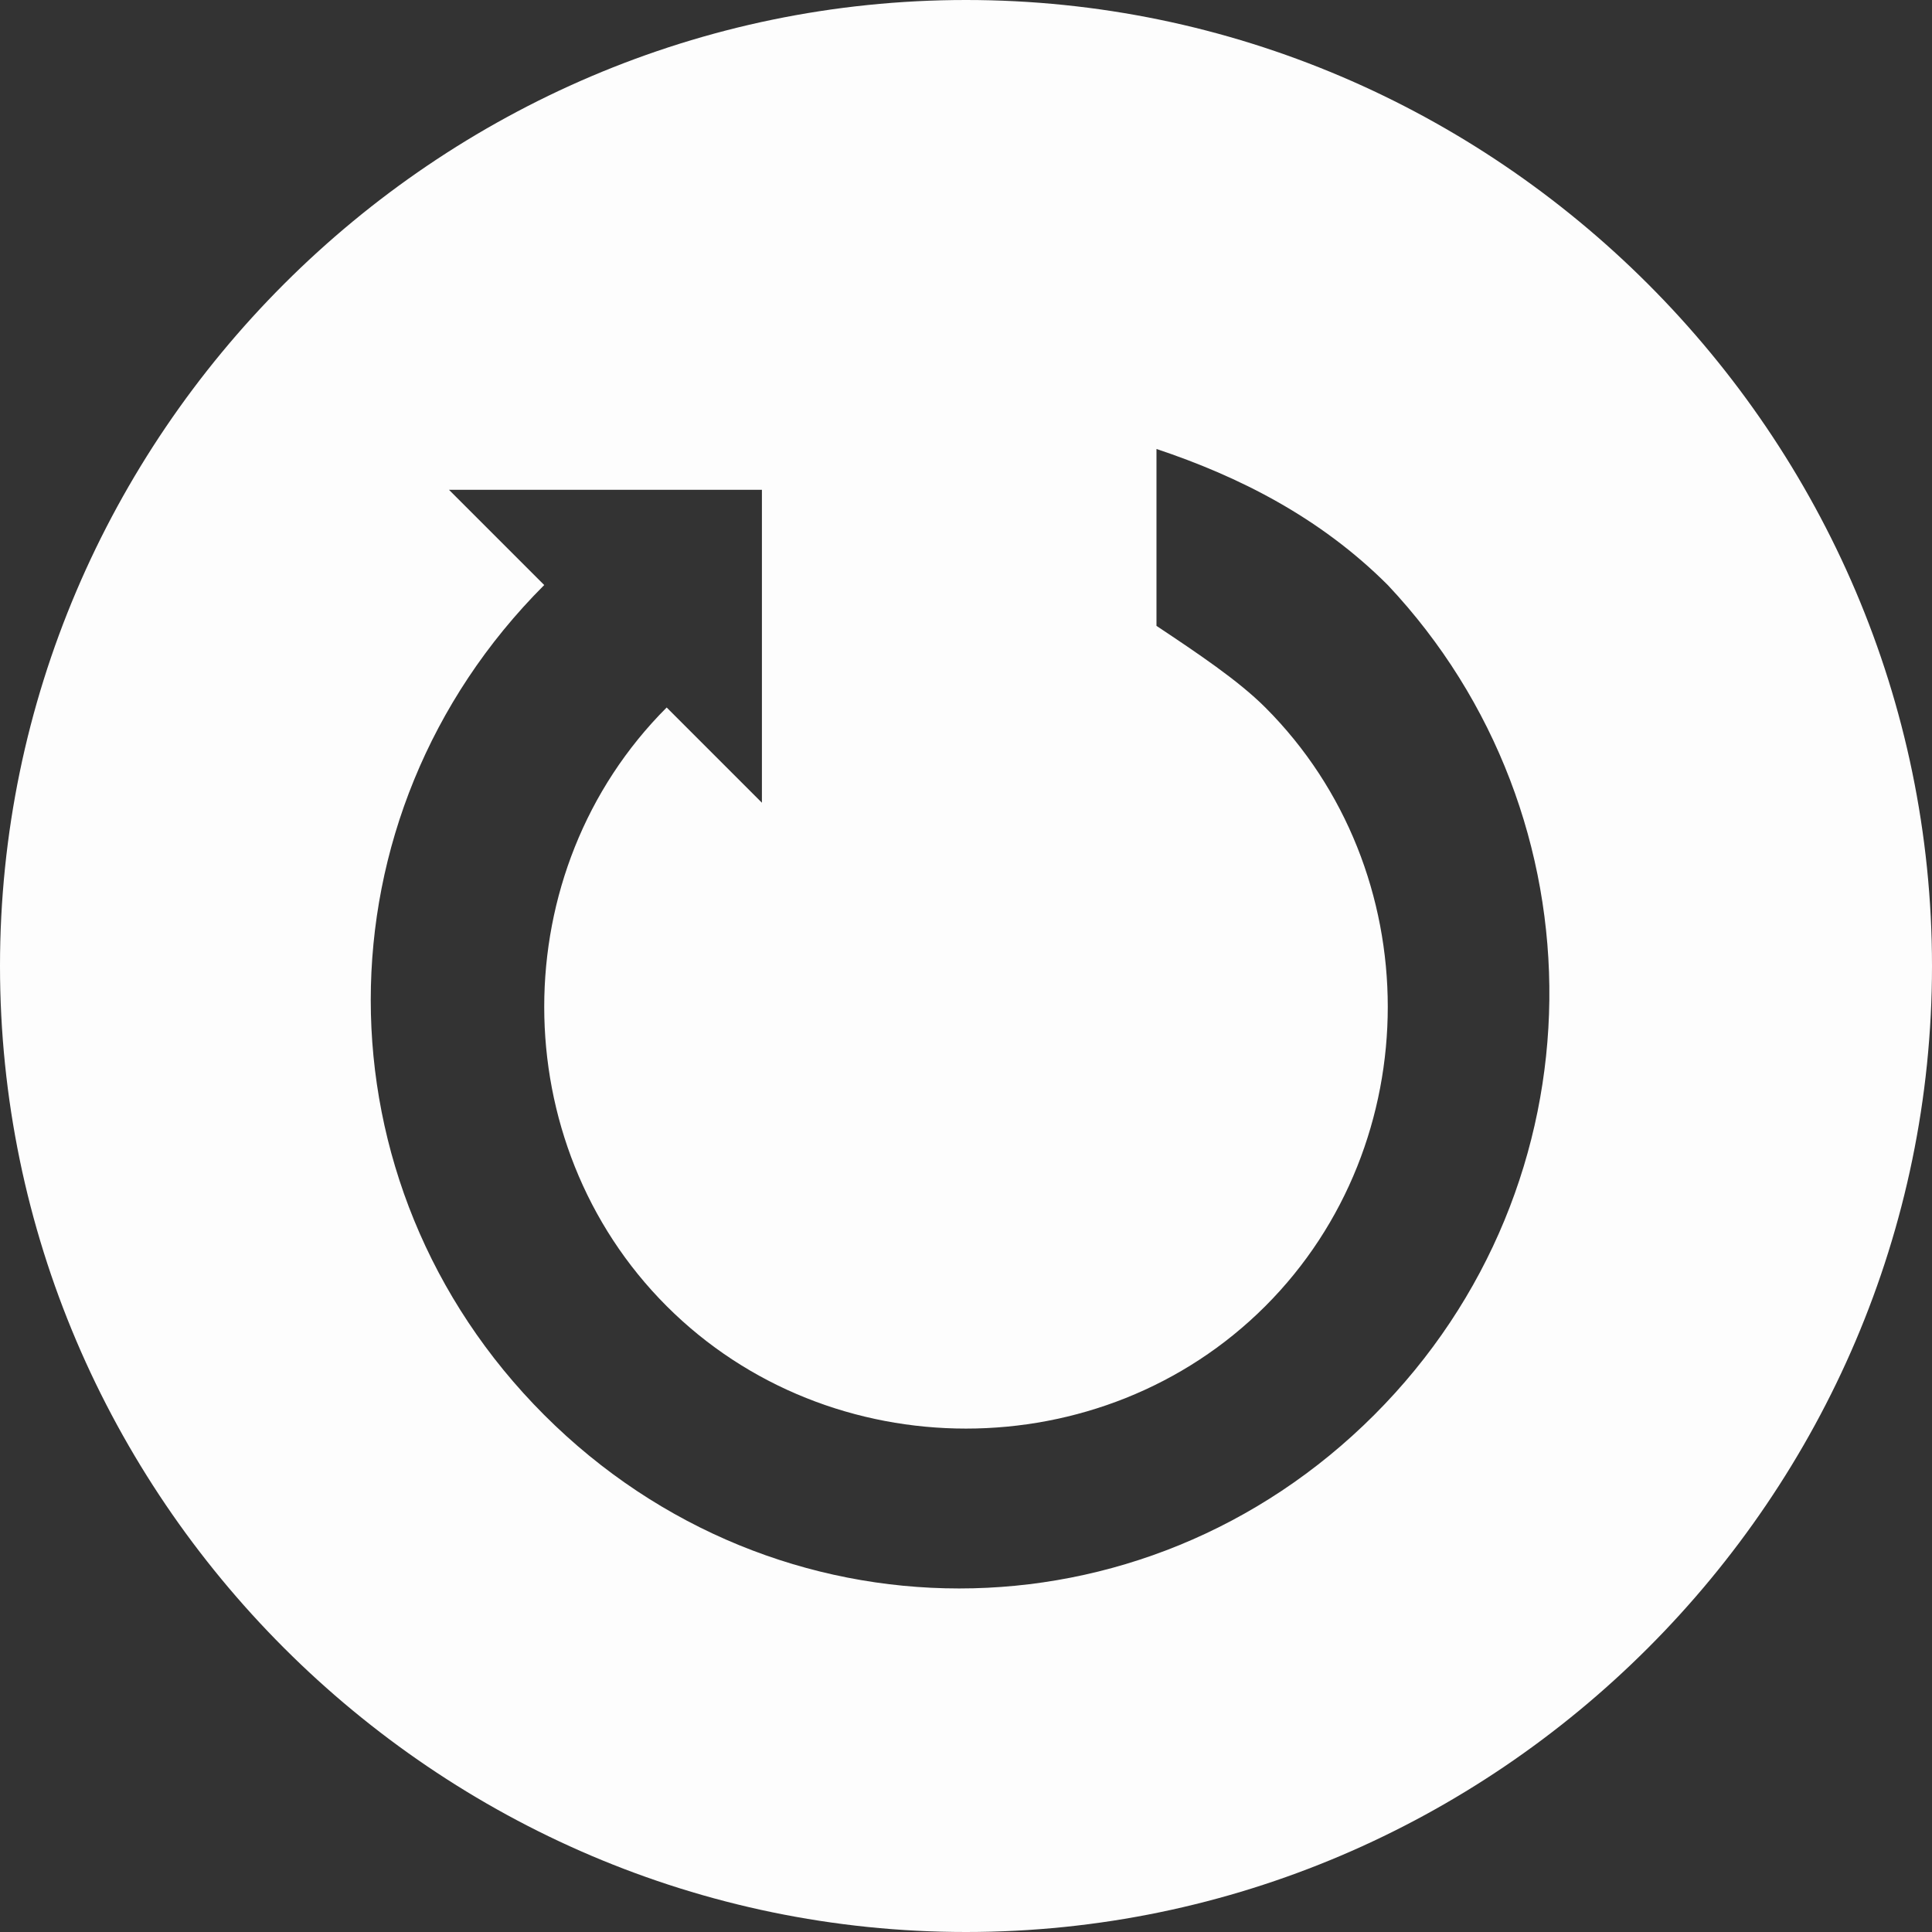 <?xml version="1.0" encoding="utf-8"?>
<!-- Generator: Adobe Illustrator 19.1.0, SVG Export Plug-In . SVG Version: 6.00 Build 0)  -->
<svg version="1.1" id="Capa_1" xmlns="http://www.w3.org/2000/svg" xmlns:xlink="http://www.w3.org/1999/xlink" x="0px" y="0px"
	 viewBox="-42 43.8 14.2 14.2" style="enable-background:new -42 43.8 14.2 14.2;" xml:space="preserve">
<rect x="-42" y="43.8" width="14.2" height="14.2" fill="#333333" stroke="none"/>
<style type="text/css">
	.st0{fill:#FDFDFD;}
	.st1{fill:none;}
</style>
<g>
	<path class="st0" d="M-34.9,43.8c-3.9,0-7.1,3.2-7.1,7.1c0,3.9,3.2,7.1,7.1,7.1c3.9,0,7.1-3.2,7.1-7.1C-27.8,47-31,43.8-34.9,43.8z
		 M-31.9,54.2c-1.7,1.7-4.4,1.7-6.1,0c-1.7-1.7-1.7-4.4,0-6.1c0,0,0,0,0,0l-0.7-0.7l2.3,0l0,2.3l-0.7-0.7h0c0,0,0,0,0,0
		c-1.2,1.2-1.2,3.2,0,4.4c1.2,1.2,3.2,1.2,4.4,0c1.2-1.2,1.2-3.2,0-4.4c-0.2-0.2-0.5-0.4-0.8-0.6v-1.3c0.6,0.2,1.2,0.5,1.7,1
		C-30.2,49.8-30.2,52.5-31.9,54.2z"/>
	<path class="st1" d="M-33.5,47.1v1.3c0.3,0.1,0.6,0.3,0.8,0.6c1.2,1.2,1.2,3.2,0,4.4c-1.2,1.2-3.2,1.2-4.4,0
		c-1.2-1.2-1.2-3.2,0-4.4c0,0,0,0,0,0h0l0.7,0.7l0-2.3l-2.3,0l0.7,0.7c0,0,0,0,0,0c-1.7,1.7-1.7,4.4,0,6.1c1.7,1.7,4.4,1.7,6.1,0
		c1.7-1.7,1.7-4.4,0-6.1C-32.4,47.6-32.9,47.3-33.5,47.1z"/>
</g>
</svg>
